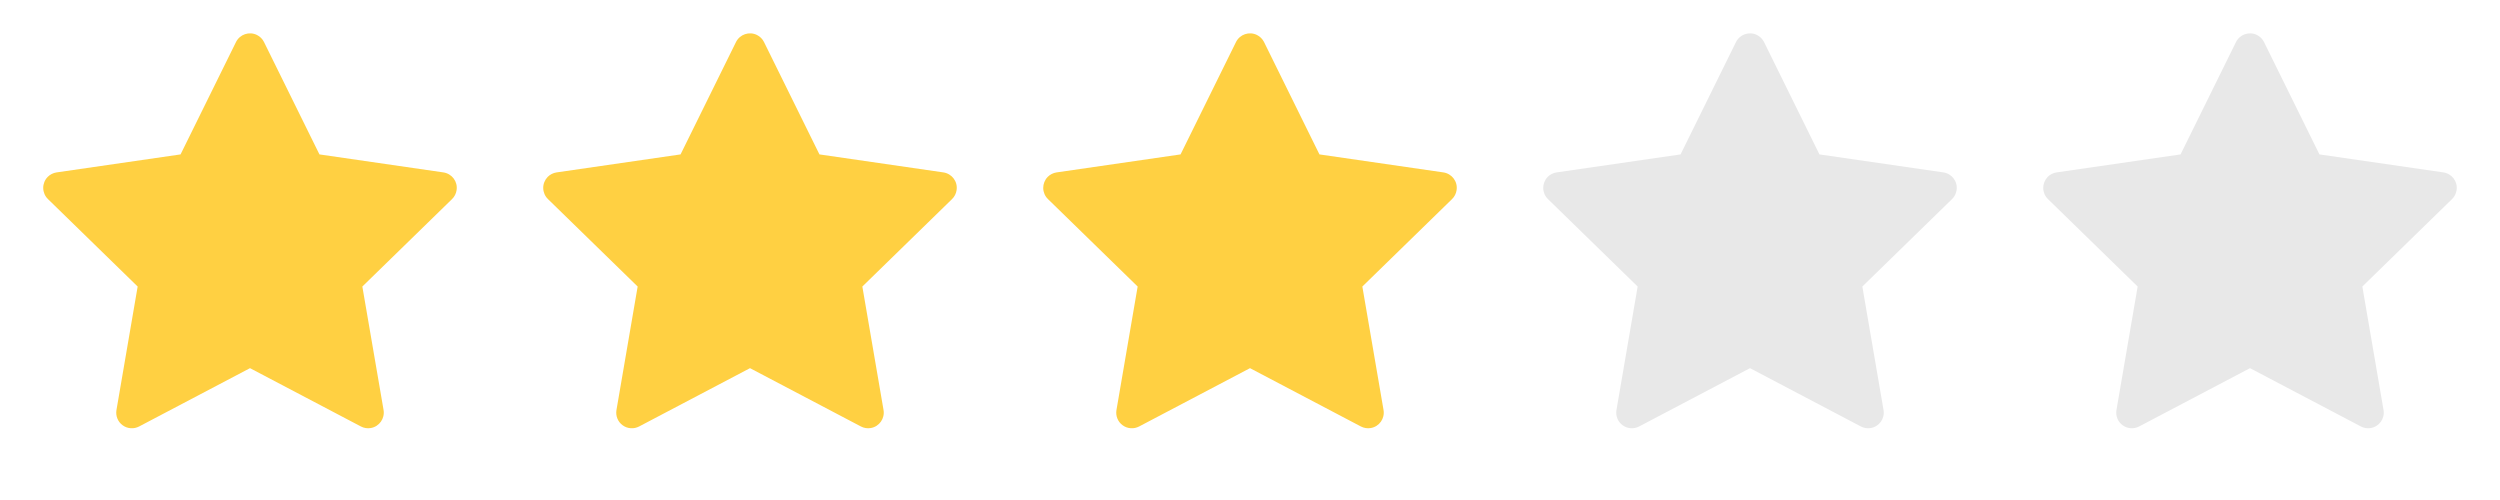 <svg width="80" height="16" viewBox="0 0 80 16" fill="none" xmlns="http://www.w3.org/2000/svg">
<path d="M14.189 5.517L10.222 4.941L8.448 1.345C8.4 1.247 8.32 1.167 8.222 1.119C7.975 0.997 7.675 1.098 7.552 1.345L5.778 4.941L1.811 5.517C1.702 5.533 1.602 5.584 1.525 5.662C1.432 5.758 1.381 5.886 1.383 6.018C1.385 6.151 1.439 6.278 1.534 6.37L4.405 9.169L3.727 13.12C3.711 13.212 3.721 13.307 3.756 13.393C3.791 13.48 3.85 13.555 3.925 13.609C4.001 13.664 4.09 13.697 4.183 13.703C4.276 13.71 4.369 13.69 4.452 13.647L8 11.781L11.549 13.647C11.645 13.698 11.758 13.716 11.866 13.697C12.137 13.65 12.32 13.392 12.274 13.12L11.595 9.169L14.466 6.37C14.544 6.294 14.595 6.194 14.611 6.084C14.653 5.811 14.463 5.558 14.189 5.517Z" fill="#FFD042"/>
<path d="M30.189 5.517L26.222 4.941L24.448 1.345C24.4 1.247 24.32 1.167 24.222 1.119C23.975 0.997 23.675 1.098 23.552 1.345L21.778 4.941L17.811 5.517C17.702 5.533 17.602 5.584 17.525 5.662C17.433 5.758 17.381 5.886 17.383 6.018C17.385 6.151 17.439 6.278 17.534 6.37L20.405 9.169L19.727 13.12C19.711 13.212 19.721 13.307 19.756 13.393C19.791 13.48 19.85 13.555 19.925 13.609C20.001 13.664 20.09 13.697 20.183 13.703C20.276 13.71 20.369 13.69 20.452 13.647L24 11.781L27.549 13.647C27.645 13.698 27.758 13.716 27.866 13.697C28.137 13.65 28.32 13.392 28.273 13.12L27.595 9.169L30.466 6.37C30.544 6.294 30.595 6.194 30.611 6.084C30.653 5.811 30.462 5.558 30.189 5.517Z" fill="#FFD042"/>
<path d="M46.189 5.517L42.222 4.941L40.449 1.345C40.4 1.247 40.32 1.167 40.222 1.119C39.975 0.997 39.675 1.098 39.552 1.345L37.778 4.941L33.811 5.517C33.702 5.533 33.602 5.584 33.525 5.662C33.432 5.758 33.382 5.886 33.383 6.018C33.385 6.151 33.439 6.278 33.534 6.37L36.405 9.169L35.727 13.12C35.711 13.212 35.721 13.307 35.756 13.393C35.791 13.48 35.85 13.555 35.925 13.609C36.001 13.664 36.09 13.697 36.183 13.703C36.276 13.71 36.369 13.69 36.452 13.647L40 11.781L43.548 13.647C43.645 13.698 43.758 13.716 43.866 13.697C44.138 13.65 44.32 13.392 44.273 13.12L43.595 9.169L46.466 6.37C46.544 6.294 46.595 6.194 46.611 6.084C46.653 5.811 46.462 5.558 46.189 5.517Z" fill="#FFD042"/>
<path d="M62.189 5.517L58.222 4.941L56.449 1.345C56.4 1.247 56.32 1.167 56.222 1.119C55.975 0.997 55.675 1.098 55.552 1.345L53.778 4.941L49.811 5.517C49.702 5.533 49.602 5.584 49.525 5.662C49.432 5.758 49.382 5.886 49.383 6.018C49.385 6.151 49.439 6.278 49.534 6.37L52.405 9.169L51.727 13.12C51.711 13.212 51.721 13.307 51.756 13.393C51.791 13.48 51.85 13.555 51.925 13.609C52.001 13.664 52.09 13.697 52.183 13.703C52.276 13.71 52.369 13.69 52.452 13.647L56 11.781L59.548 13.647C59.645 13.698 59.758 13.716 59.866 13.697C60.138 13.65 60.32 13.392 60.273 13.12L59.595 9.169L62.466 6.37C62.544 6.294 62.595 6.194 62.611 6.084C62.653 5.811 62.462 5.558 62.189 5.517Z" fill="#E8E8E8"/>
<path d="M78.189 5.517L74.222 4.941L72.448 1.345C72.4 1.247 72.32 1.167 72.222 1.119C71.975 0.997 71.675 1.098 71.552 1.345L69.778 4.941L65.811 5.517C65.702 5.533 65.602 5.584 65.525 5.662C65.433 5.758 65.382 5.886 65.383 6.018C65.385 6.151 65.439 6.278 65.534 6.37L68.405 9.169L67.727 13.12C67.711 13.212 67.721 13.307 67.756 13.393C67.791 13.48 67.85 13.555 67.925 13.609C68.001 13.664 68.09 13.697 68.183 13.703C68.276 13.71 68.369 13.69 68.452 13.647L72 11.781L75.549 13.647C75.645 13.698 75.758 13.716 75.866 13.697C76.138 13.65 76.32 13.392 76.273 13.12L75.595 9.169L78.466 6.37C78.544 6.294 78.595 6.194 78.611 6.084C78.653 5.811 78.463 5.558 78.189 5.517Z" fill="#E8E8E8"/>
</svg>
